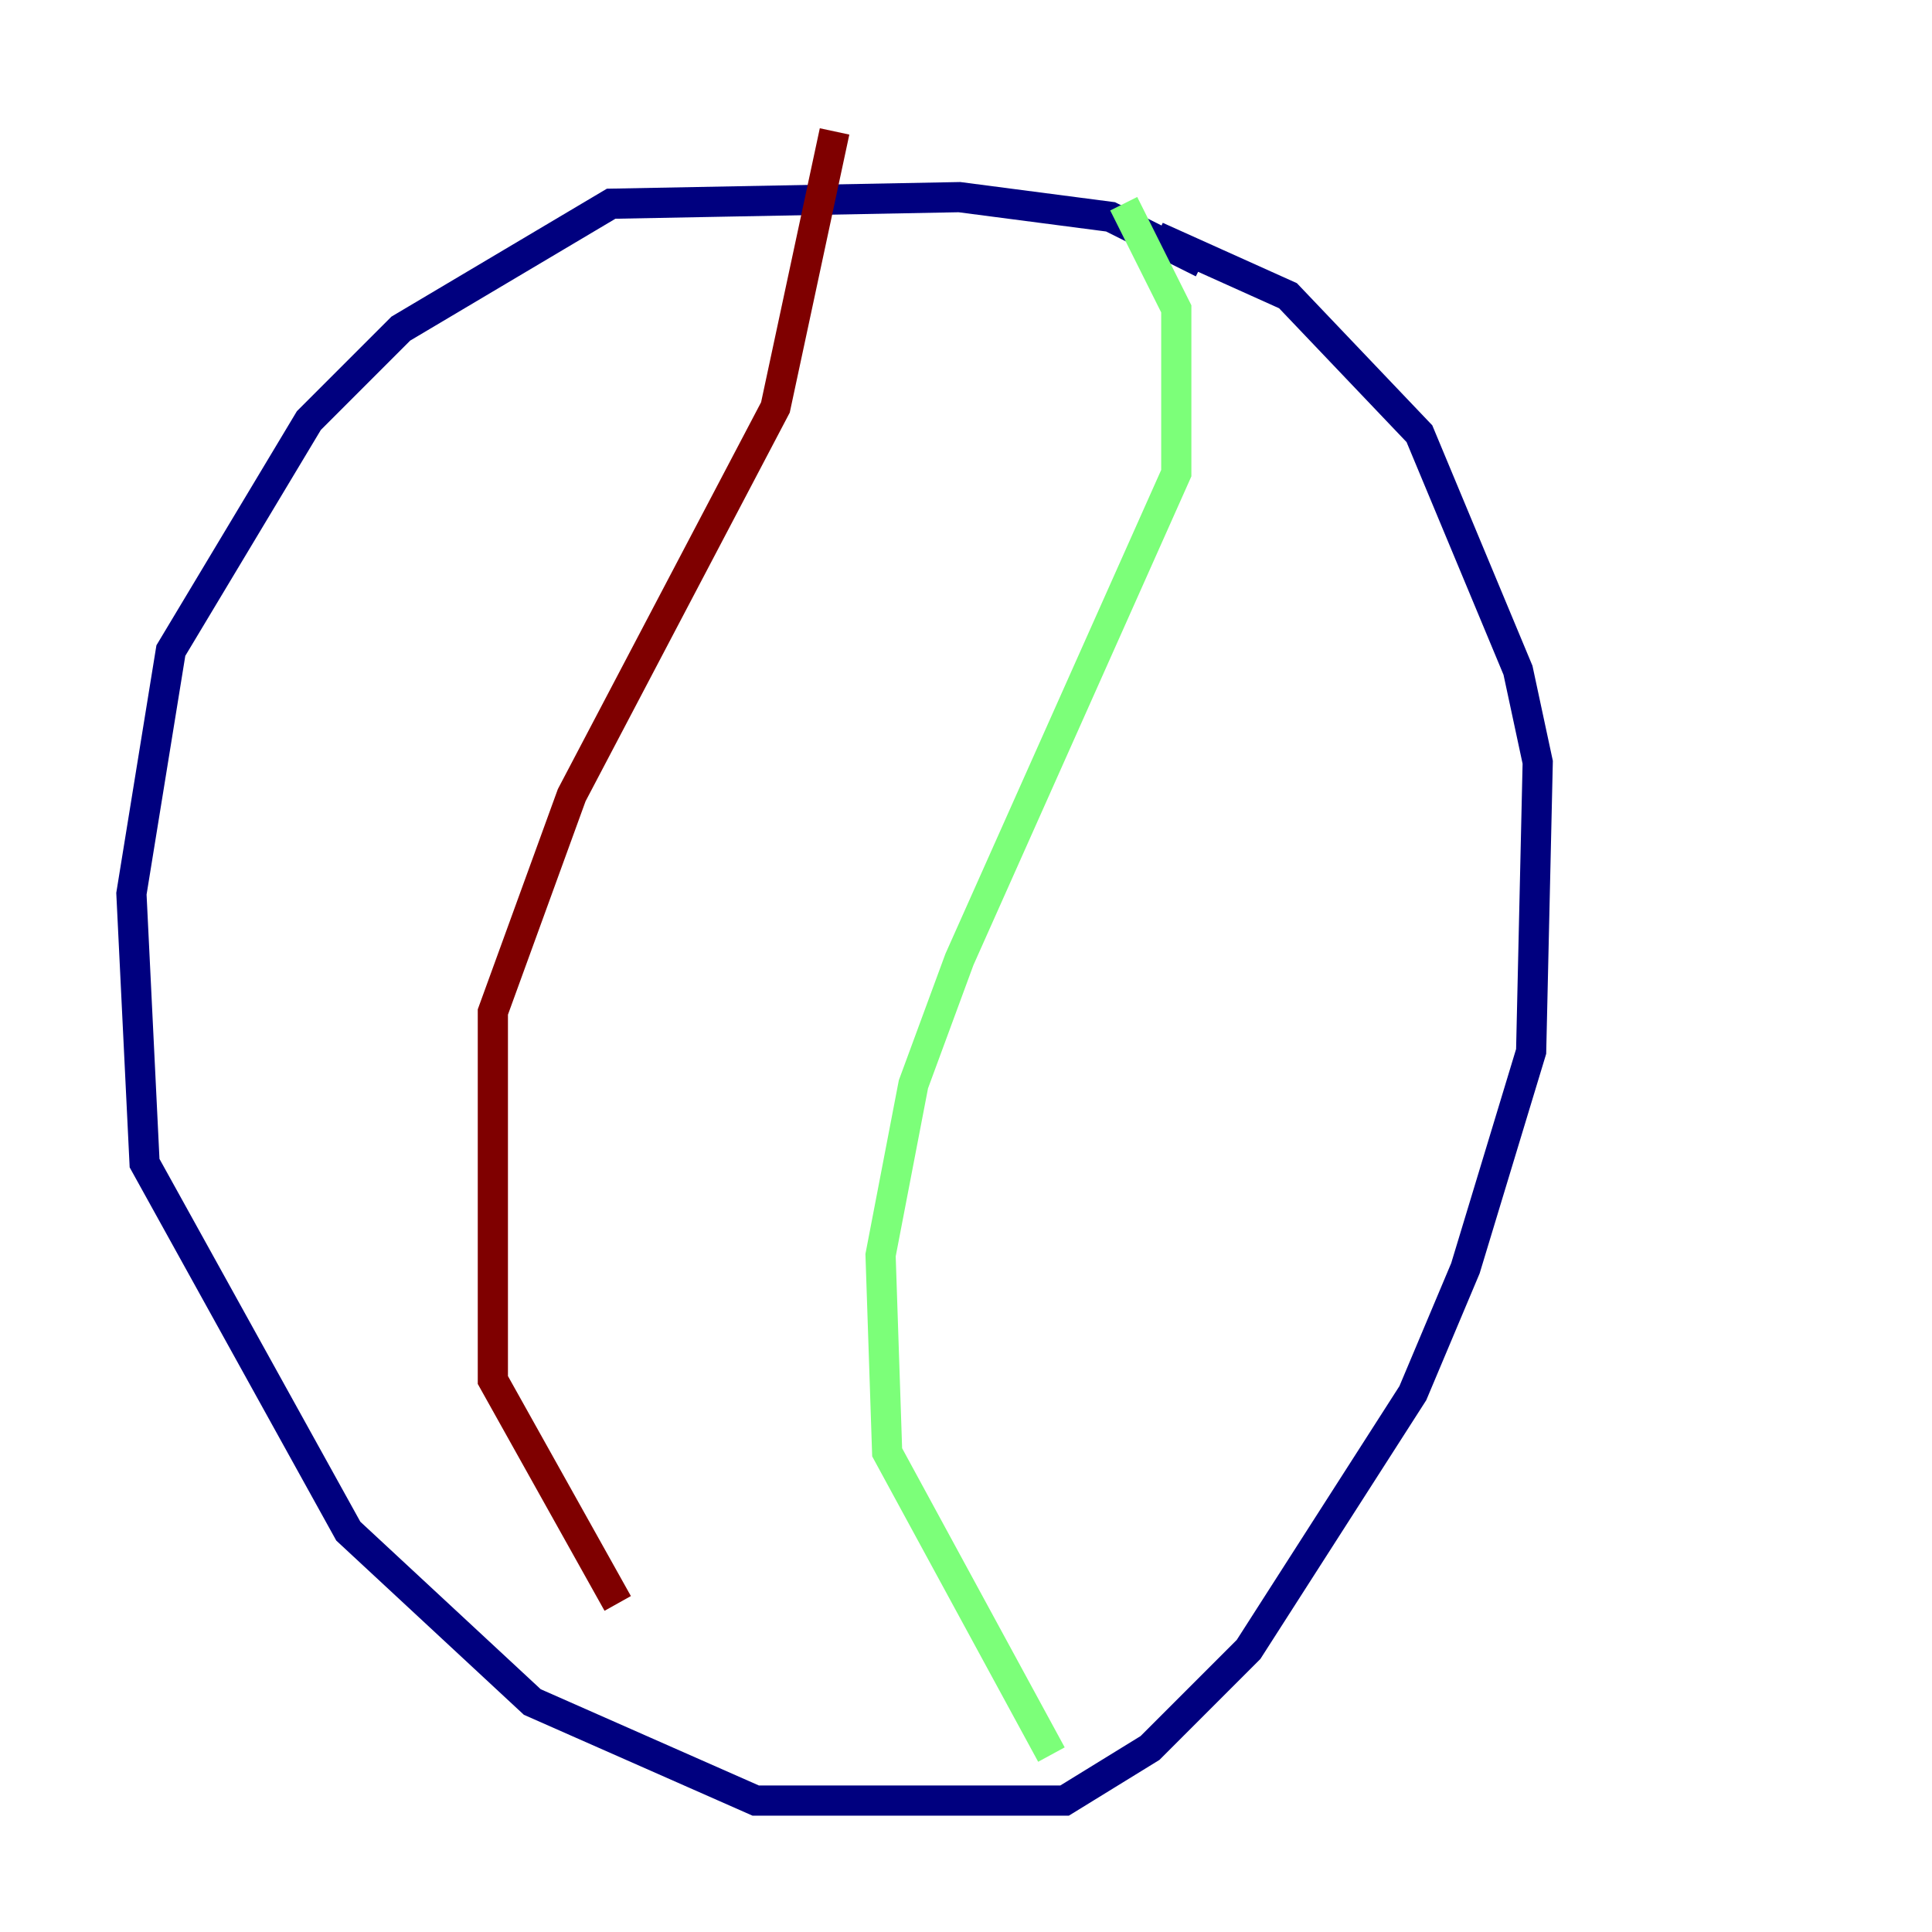 <?xml version="1.0" encoding="utf-8" ?>
<svg baseProfile="tiny" height="128" version="1.2" viewBox="0,0,128,128" width="128" xmlns="http://www.w3.org/2000/svg" xmlns:ev="http://www.w3.org/2001/xml-events" xmlns:xlink="http://www.w3.org/1999/xlink"><defs /><polyline fill="none" points="79.674,17.415 73.578,14.367 63.565,13.061 40.49,13.497 26.558,21.769 20.463,27.864 11.32,43.102 8.707,59.211 9.578,77.061 23.075,101.442 35.265,112.762 50.068,119.293 70.531,119.293 76.191,115.809 82.721,109.279 93.605,92.299 97.088,84.027 101.442,69.66 101.878,50.503 100.571,44.408 94.041,28.735 85.333,19.592 76.626,15.674" stroke="#00007f" stroke-width="2" /><polyline fill="none" points="74.449,13.497 77.932,20.463 77.932,31.347 63.565,63.565 60.517,71.837 58.34,83.156 58.776,96.218 69.66,116.245" stroke="#7cff79" stroke-width="2" /><polyline fill="none" points="55.292,8.707 51.374,26.993 37.878,52.68 32.653,67.048 32.653,91.429 40.925,106.231" stroke="#7f0000" stroke-width="2" /></svg>